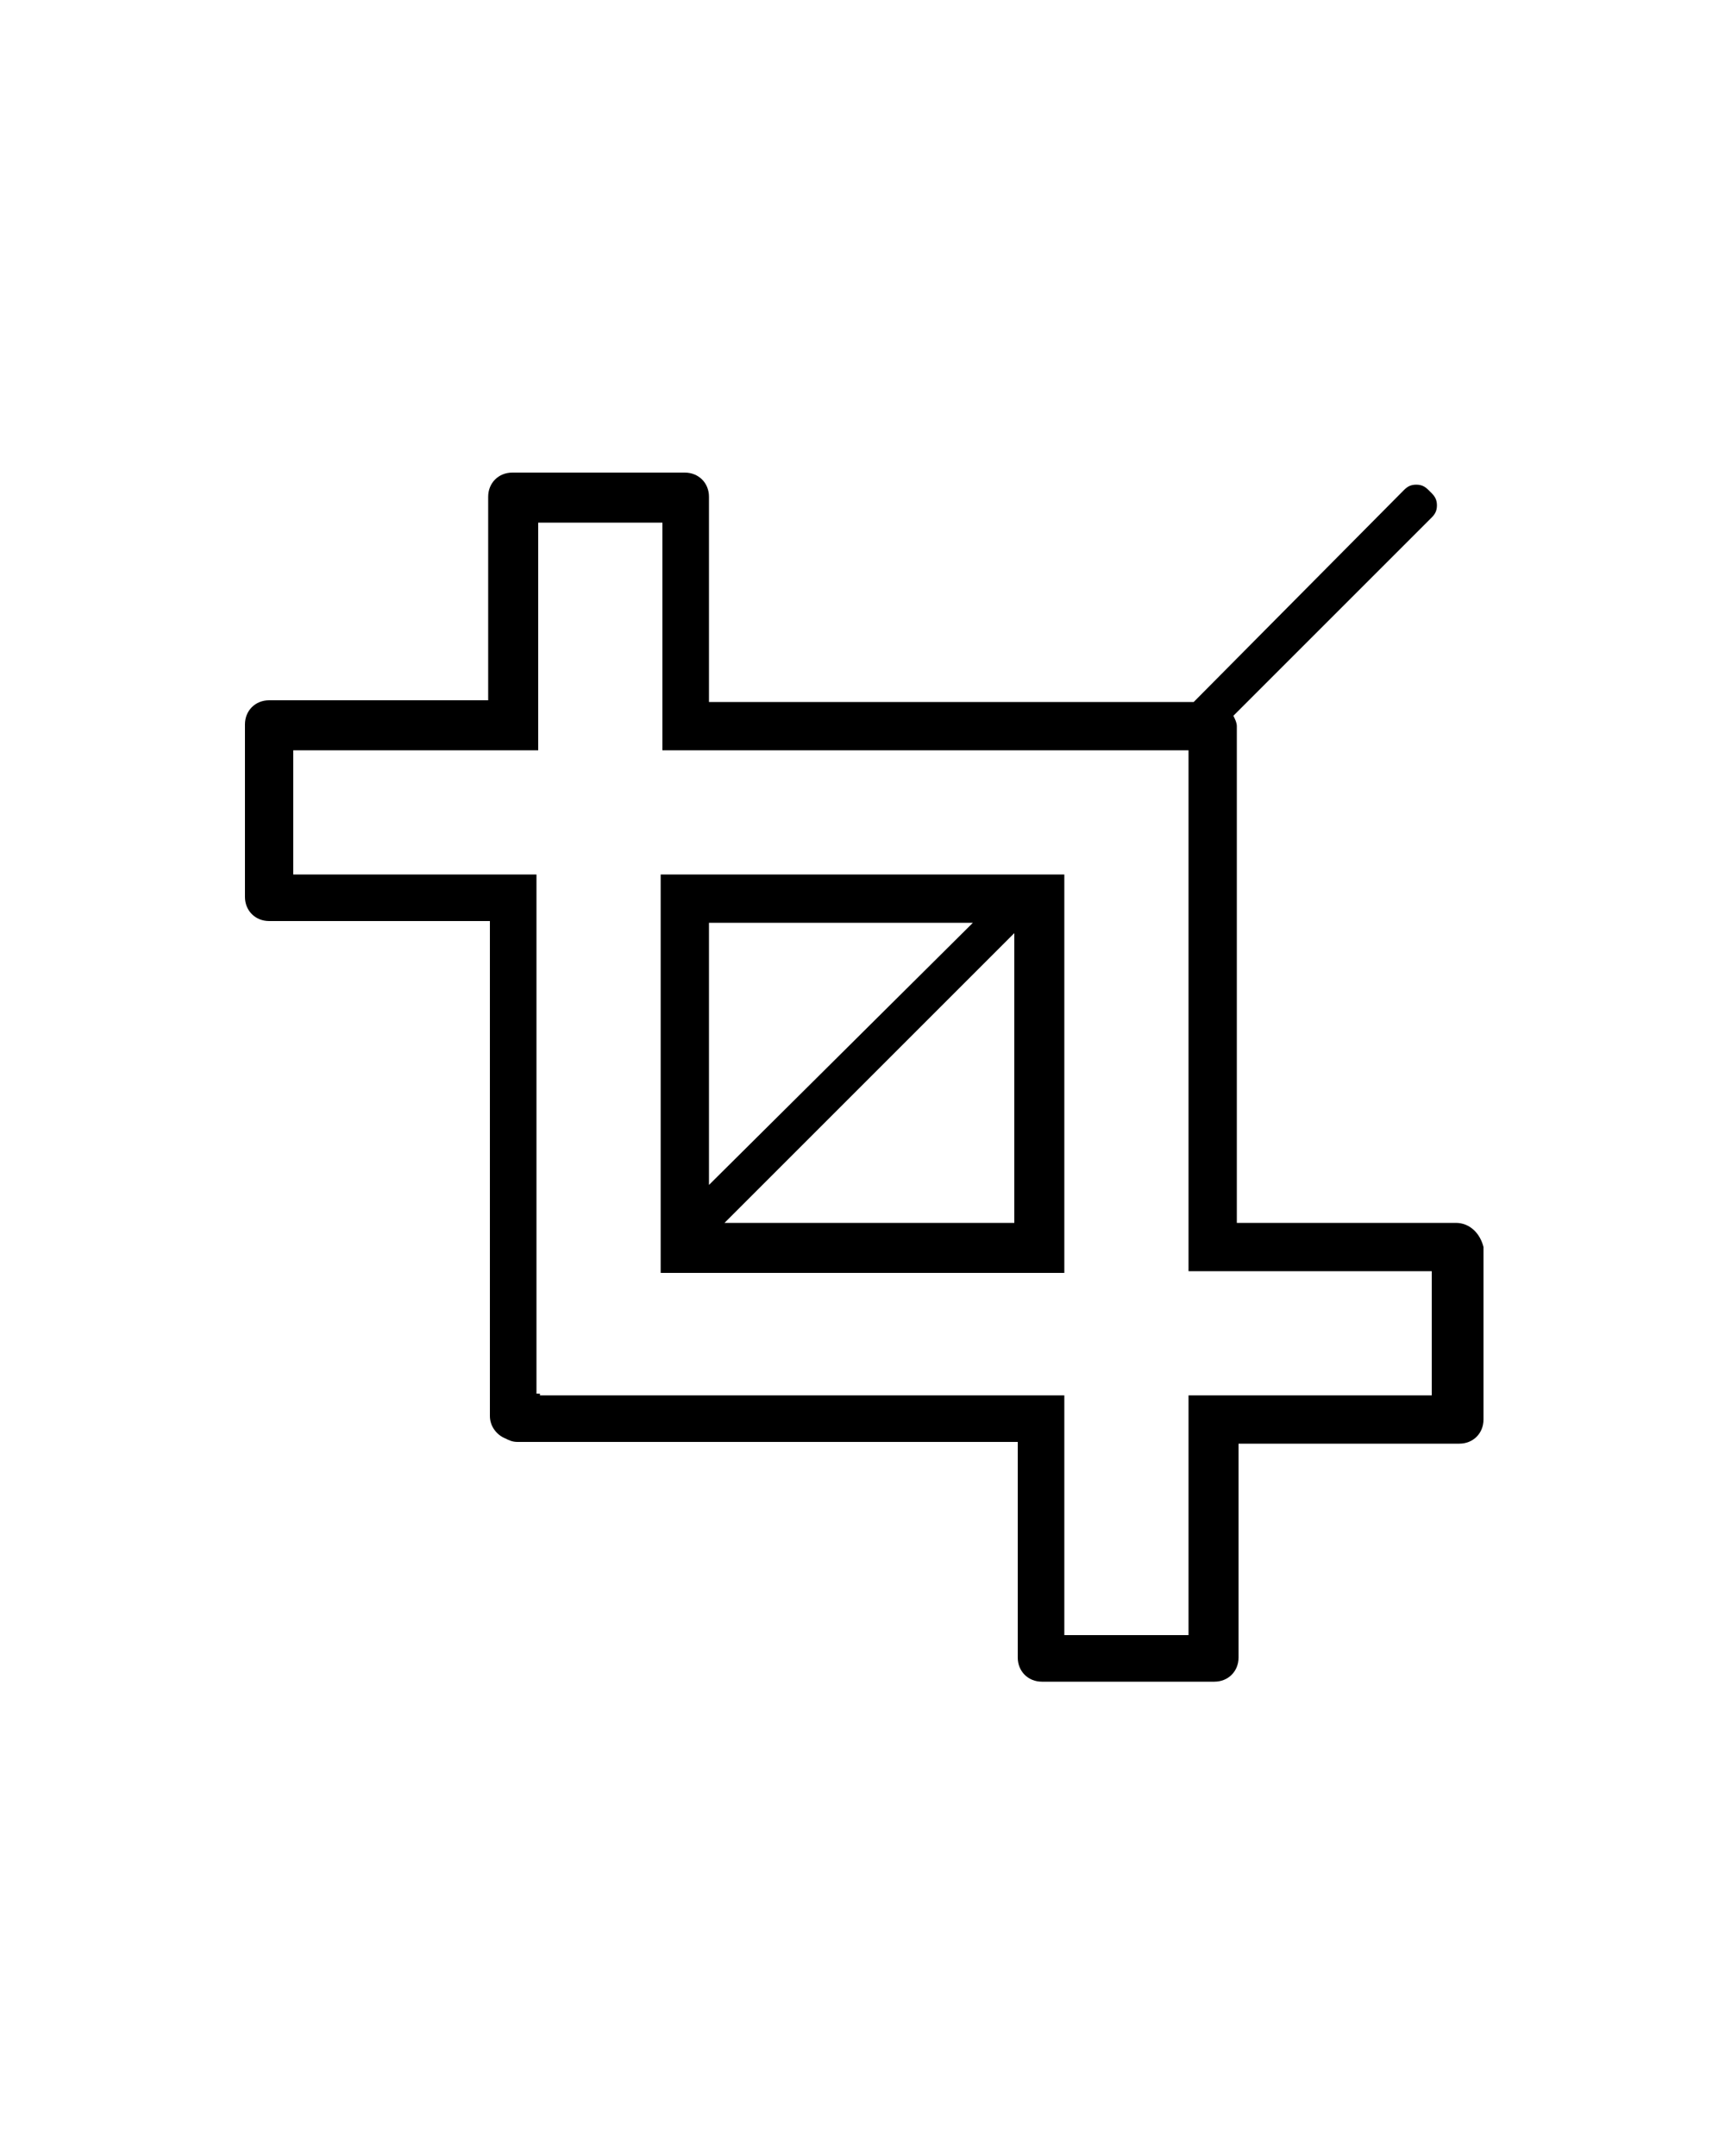 <?xml version="1.0" encoding="utf-8"?>
<!-- Generator: Adobe Illustrator 28.0.0, SVG Export Plug-In . SVG Version: 6.00 Build 0)  -->
<svg version="1.1" id="Calque_1" xmlns="http://www.w3.org/2000/svg" xmlns:xlink="http://www.w3.org/1999/xlink" x="0px" y="0px"
	 viewBox="0 0 100 125" style="enable-background:new 0 0 100 125;" xml:space="preserve">
<g>
	<path d="M84.4,70.9H71.7V42.1c0-0.2-0.1-0.4-0.2-0.6L83,30c0.2-0.2,0.3-0.4,0.3-0.7c0-0.3-0.1-0.5-0.3-0.7l-0.2-0.2
		c-0.2-0.2-0.4-0.3-0.7-0.3c-0.3,0-0.5,0.1-0.7,0.3L69.2,40.7H41.1V28.8c0-0.8-0.6-1.4-1.4-1.4h-10c-0.8,0-1.4,0.6-1.4,1.4v11.8
		H15.6c-0.8,0-1.4,0.6-1.4,1.4v10c0,0.8,0.6,1.4,1.4,1.4h12.8v28.7c0,0.6,0.4,1.1,0.9,1.3c0.2,0.1,0.4,0.2,0.7,0.2h29v12.5
		c0,0.8,0.6,1.4,1.4,1.4h10c0.8,0,1.4-0.6,1.4-1.4V83.7h12.8c0.8,0,1.4-0.6,1.4-1.4v-10C85.8,71.5,85.2,70.9,84.4,70.9z M83,80.9
		H68.9v13.9h-7.2V80.9H31.3v-0.1h-0.2V50.7H17v-7.2h14.2V30.3h7.2v13.2h30.5v30.2H83L83,80.9L83,80.9z"/>
	<path d="M38.3,50.7v23.1h23.4V50.7H38.3z M41.1,53.5h15.3L41.1,68.7V53.5z M58.9,70.9H42l16.8-16.8V70.9z"/>
</g>
</svg>
